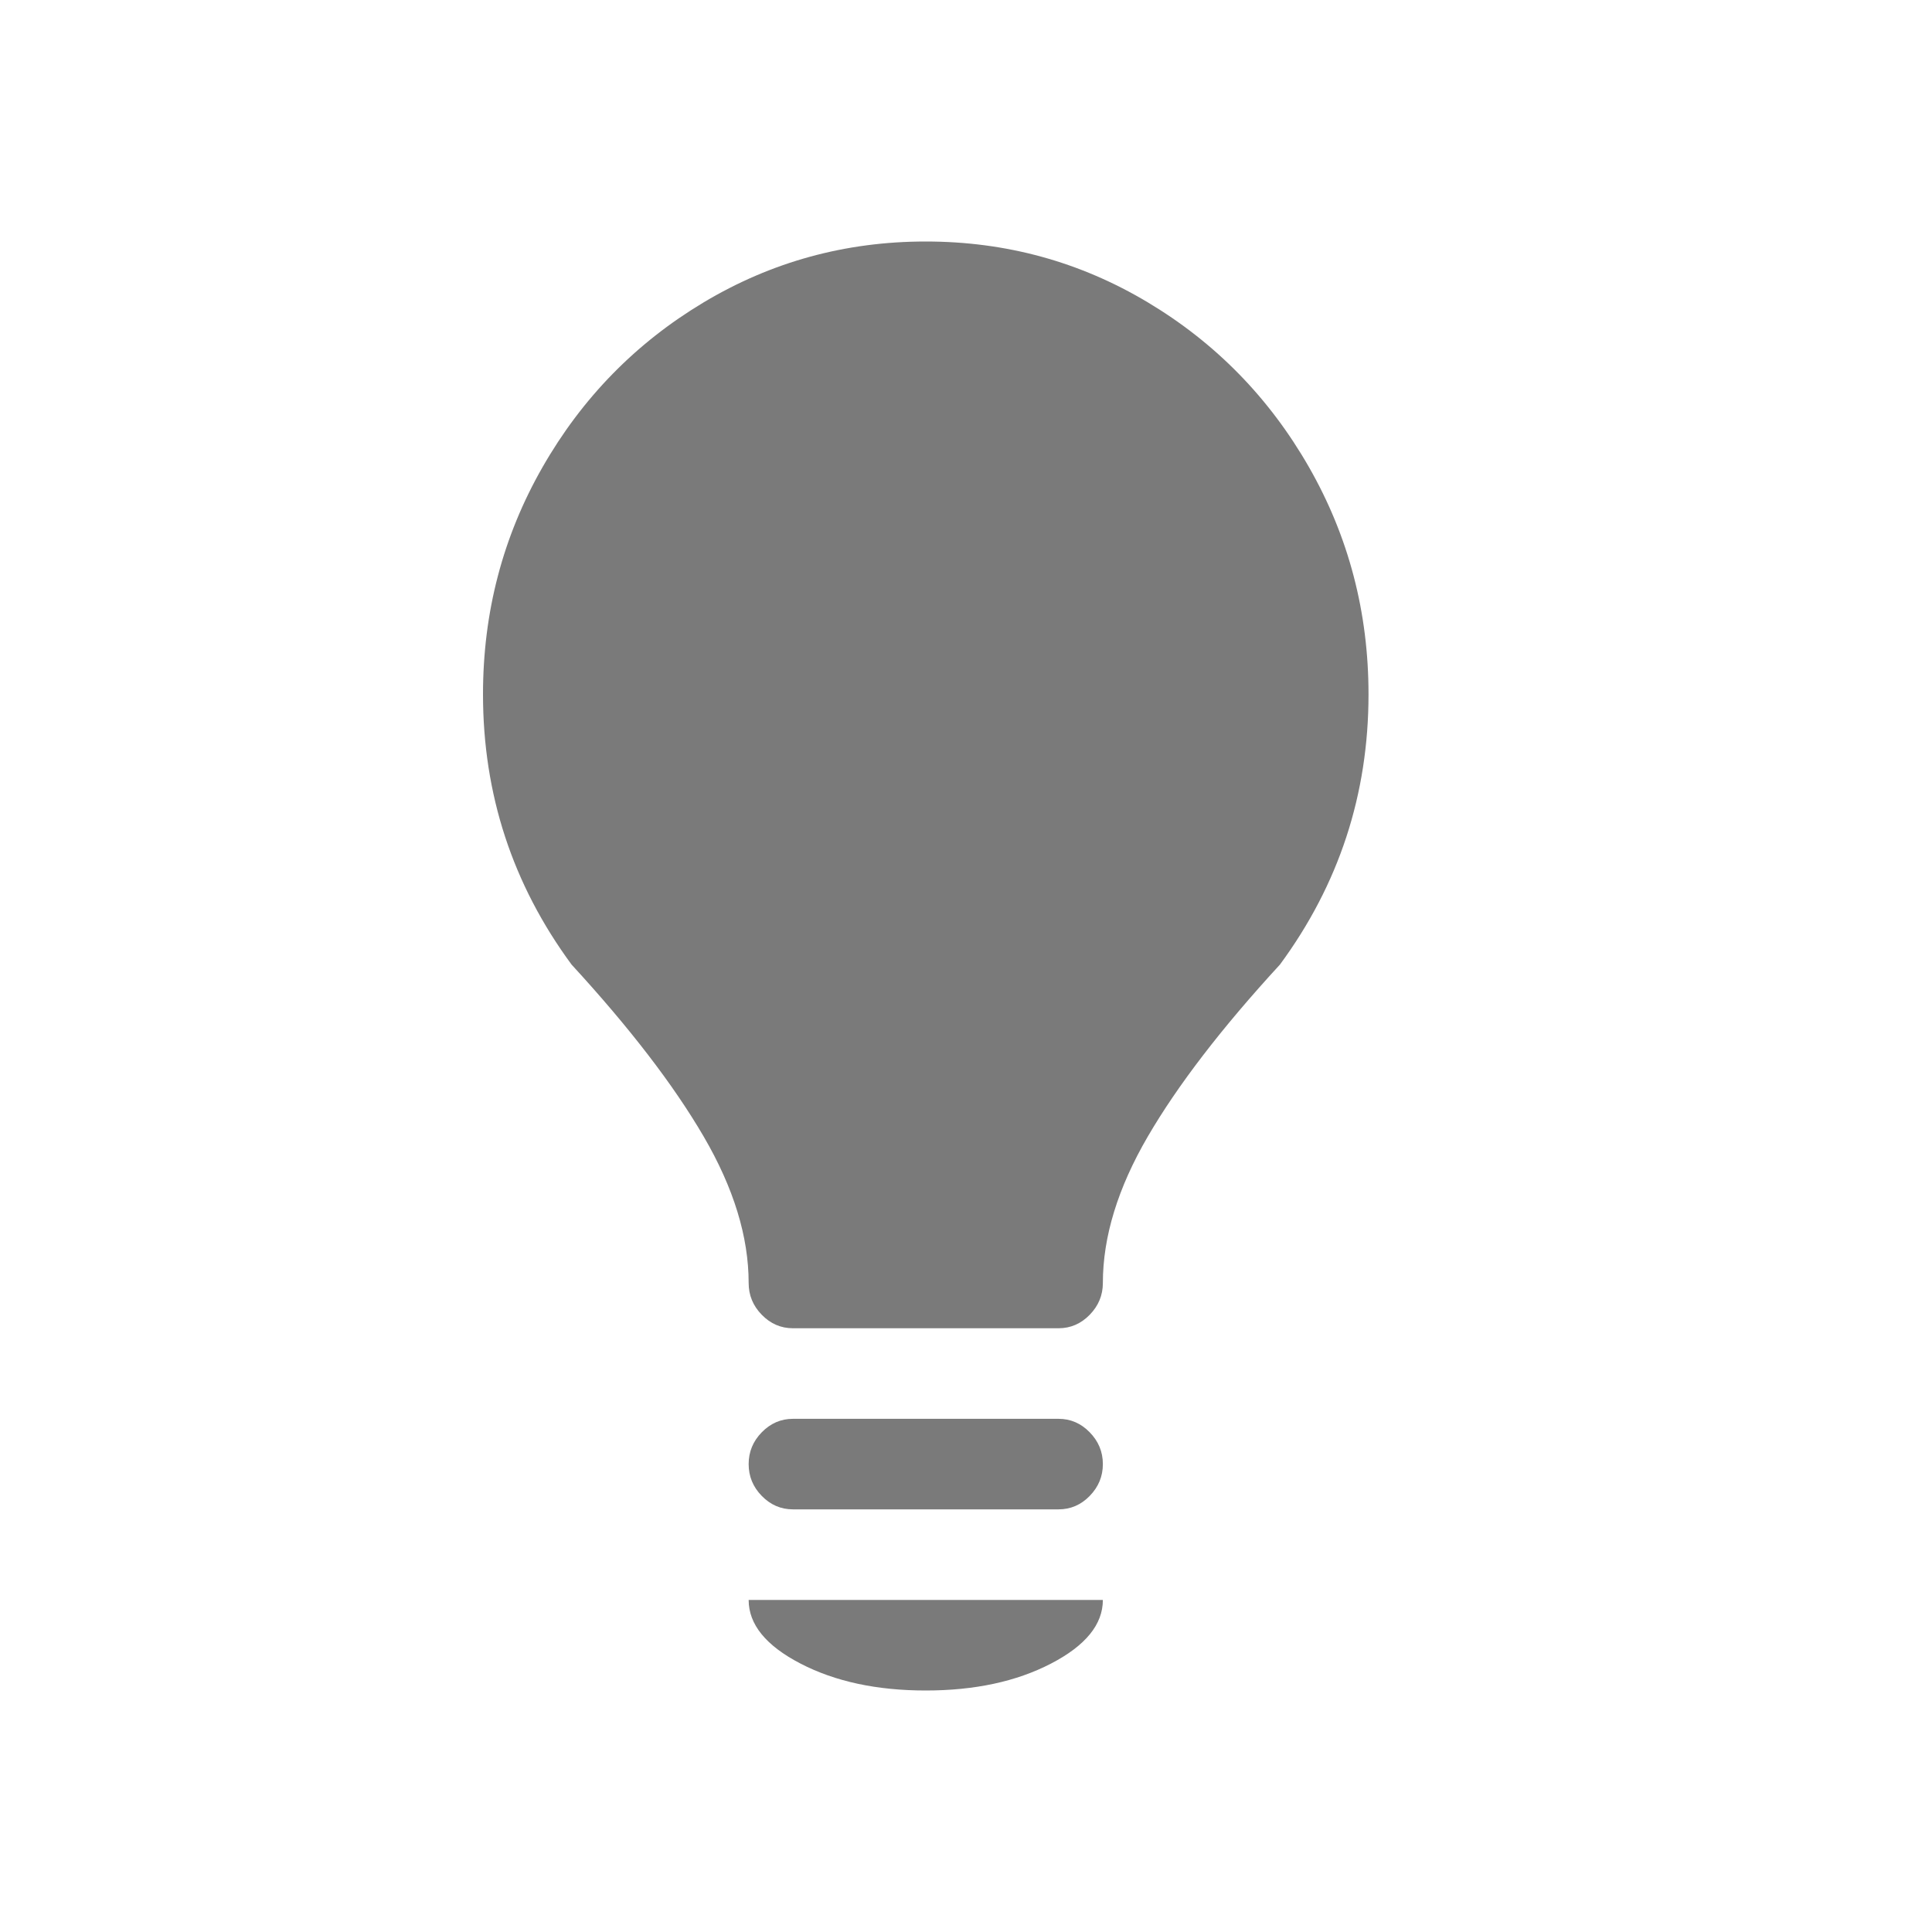 <svg width="50" height="50" viewBox="0 0 50 50" fill="none" xmlns="http://www.w3.org/2000/svg">
<path d="M33.125 24.963C31.621 26.599 30.481 28.082 29.705 29.413C28.93 30.743 28.542 32.007 28.542 33.203C28.542 33.52 28.428 33.795 28.201 34.027C27.975 34.259 27.706 34.375 27.396 34.375H20.521C20.21 34.375 19.942 34.259 19.715 34.027C19.488 33.795 19.375 33.52 19.375 33.203C19.375 32.007 18.987 30.743 18.211 29.413C17.435 28.082 16.296 26.599 14.792 24.963C13.264 22.888 12.5 20.557 12.5 17.969C12.5 15.845 13.013 13.886 14.04 12.091C15.066 10.297 16.457 8.875 18.211 7.825C19.966 6.775 21.881 6.25 23.958 6.25C26.035 6.25 27.951 6.775 29.705 7.825C31.46 8.875 32.85 10.297 33.877 12.091C34.903 13.886 35.417 15.845 35.417 17.969C35.417 20.557 34.653 22.888 33.125 24.963ZM20.521 36.719H27.396C27.706 36.719 27.975 36.835 28.201 37.067C28.428 37.299 28.542 37.573 28.542 37.891C28.542 38.208 28.428 38.483 28.201 38.715C27.975 38.947 27.706 39.062 27.396 39.062H20.521C20.21 39.062 19.942 38.947 19.715 38.715C19.488 38.483 19.375 38.208 19.375 37.891C19.375 37.573 19.488 37.299 19.715 37.067C19.942 36.835 20.21 36.719 20.521 36.719ZM23.958 43.75C22.693 43.75 21.613 43.518 20.718 43.054C19.823 42.59 19.375 42.041 19.375 41.406H28.542C28.542 42.041 28.094 42.59 27.199 43.054C26.304 43.518 25.224 43.75 23.958 43.75Z" fill="#7A7A7A"/>
</svg>
